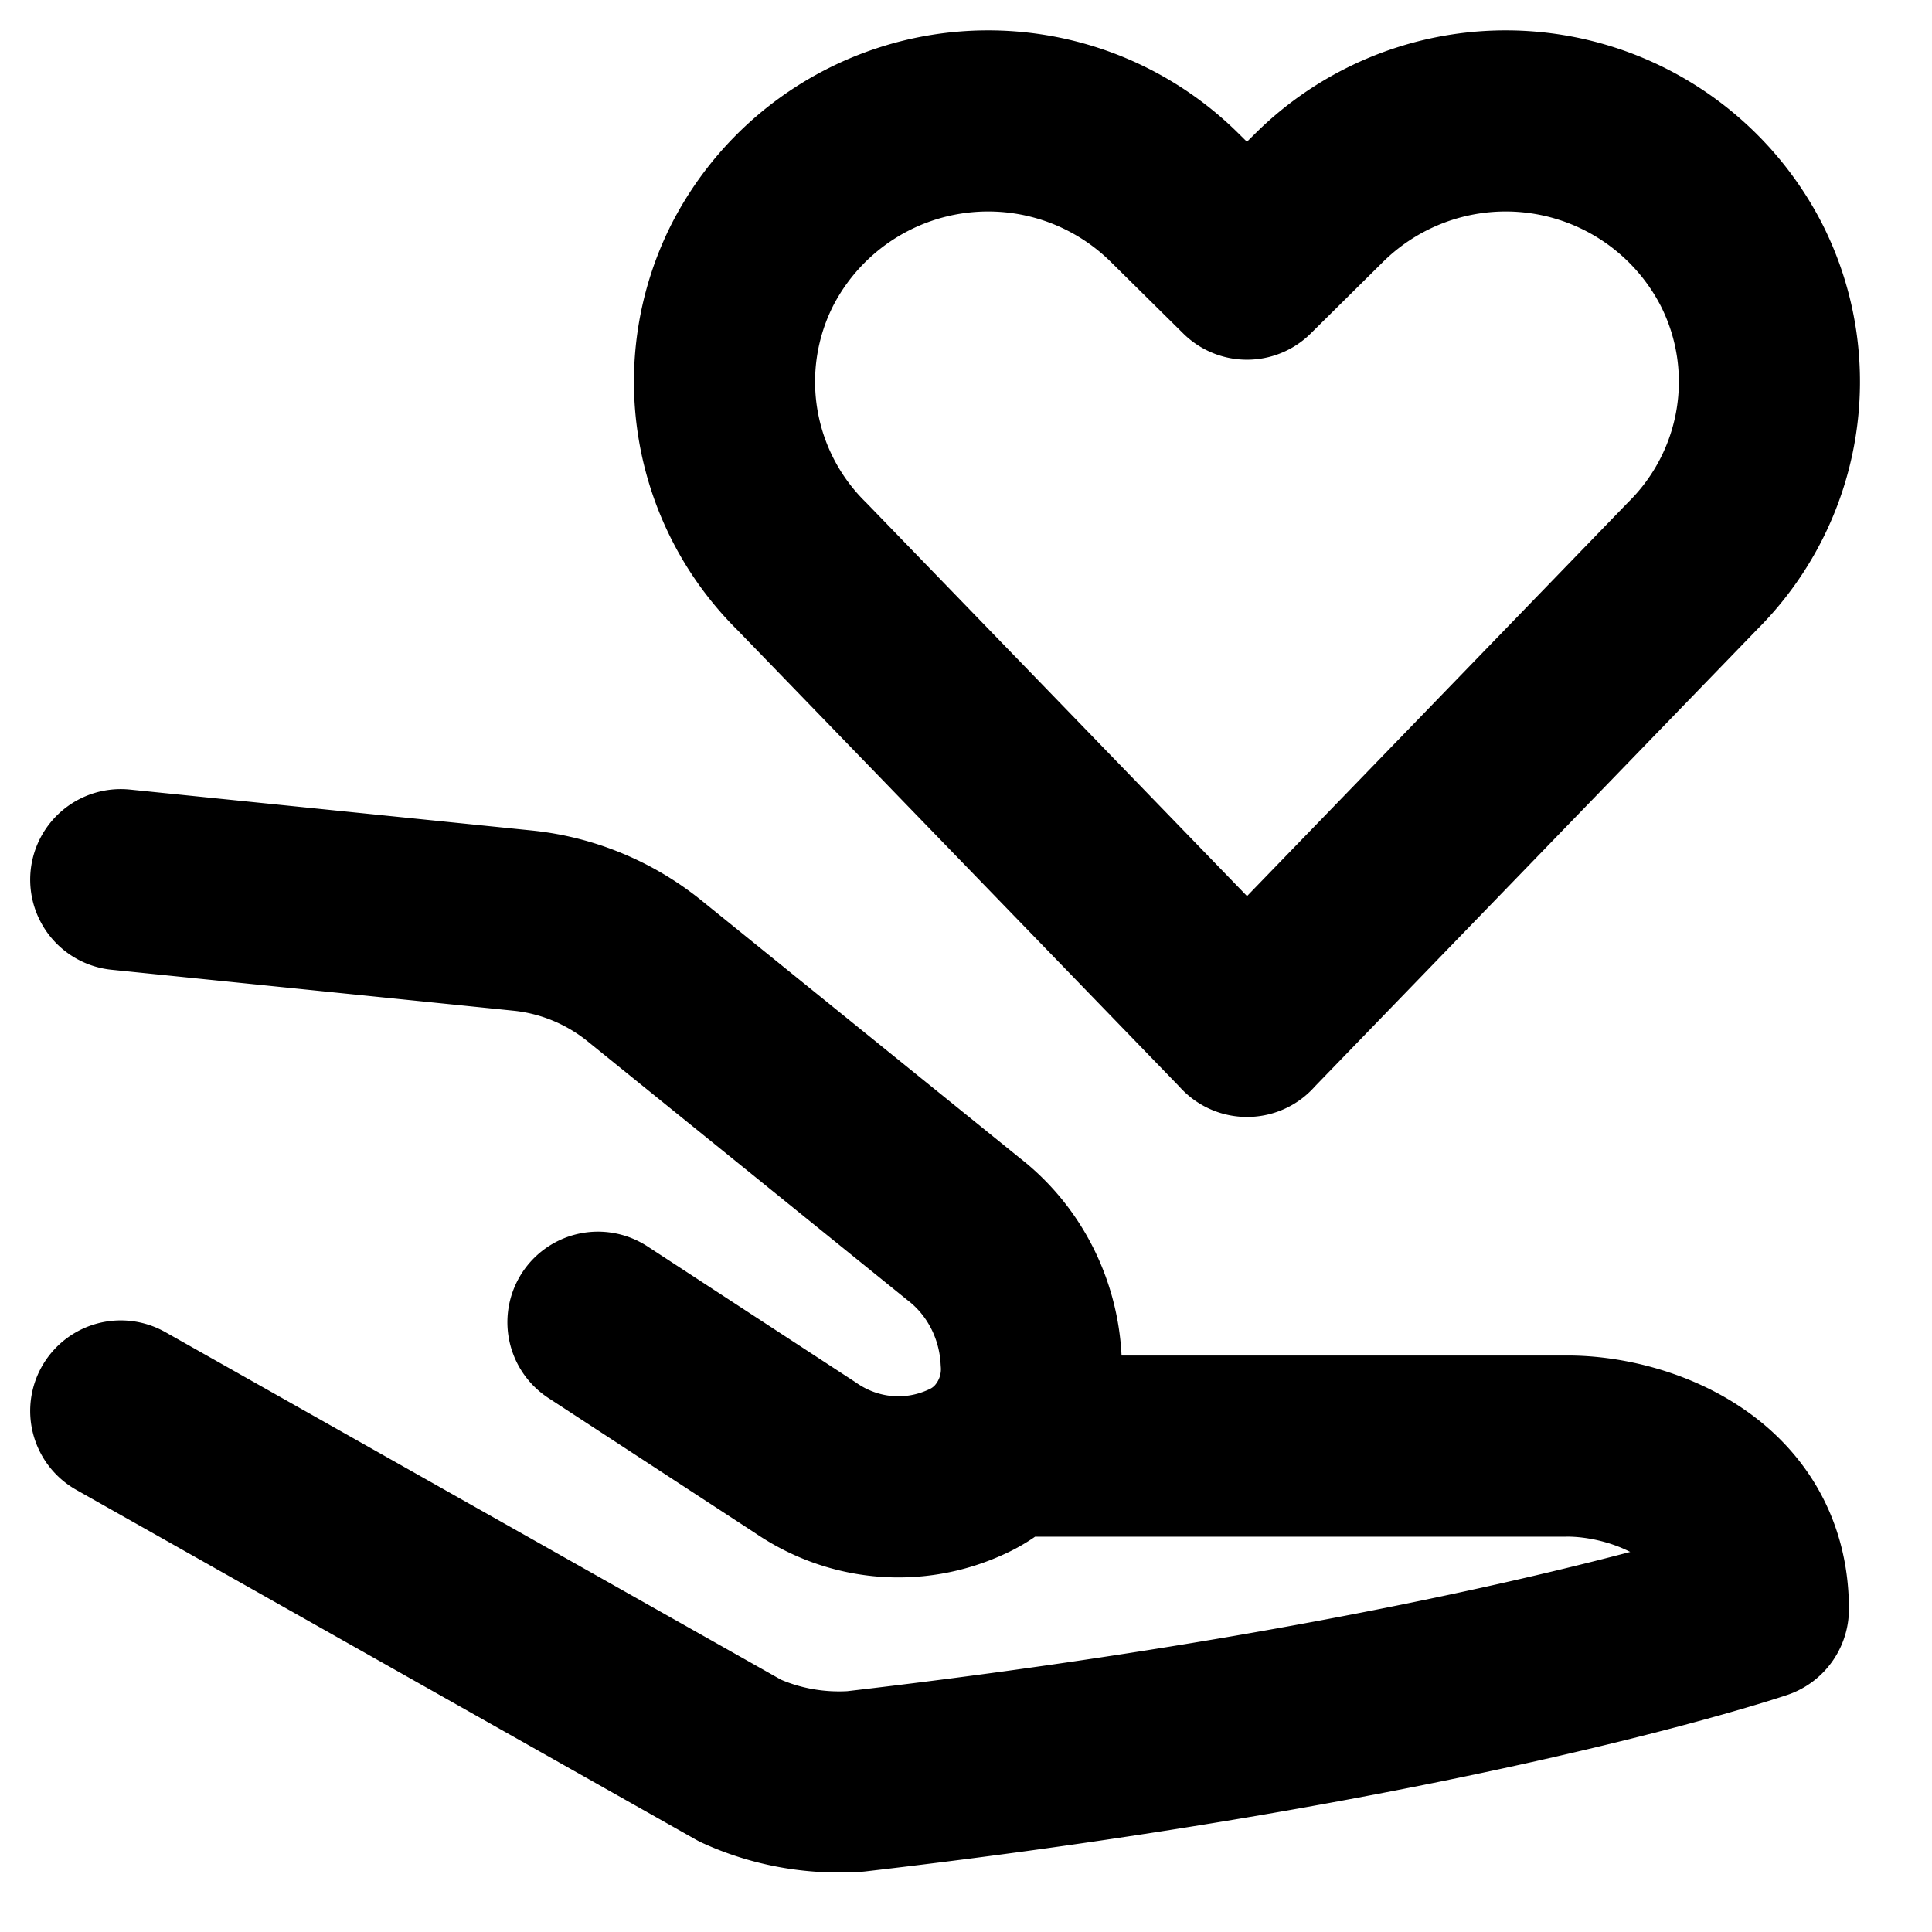 <svg xmlns="http://www.w3.org/2000/svg" width="16" height="16" fill="none" viewBox="0 0 16 16"><path stroke="#000" stroke-linecap="round" stroke-linejoin="round" stroke-width="1.5" d="m1 7.285 3.338.34c.363.039.71.182.998.414l2.646 2.141c.33.256.535.651.557 1.08a.952.952 0 0 1-.241.716M4.952 10.95l1.715 1.12c.397.275.9.32 1.335.12a.889.889 0 0 0 .296-.214M1 11.685l5.13 2.896c.293.134.623.194.952.172 4.987-.579 7.48-1.427 7.48-1.427 0-1.013-1.002-1.358-1.599-1.35H8.298m2.03-3.476L6.64 4.69a2.146 2.146 0 0 1-.41-2.495 2.195 2.195 0 0 1 3.494-.562l.603.596.602-.596a2.195 2.195 0 0 1 3.494.562c.42.831.256 1.836-.408 2.494L10.327 8.5Z"/></svg>